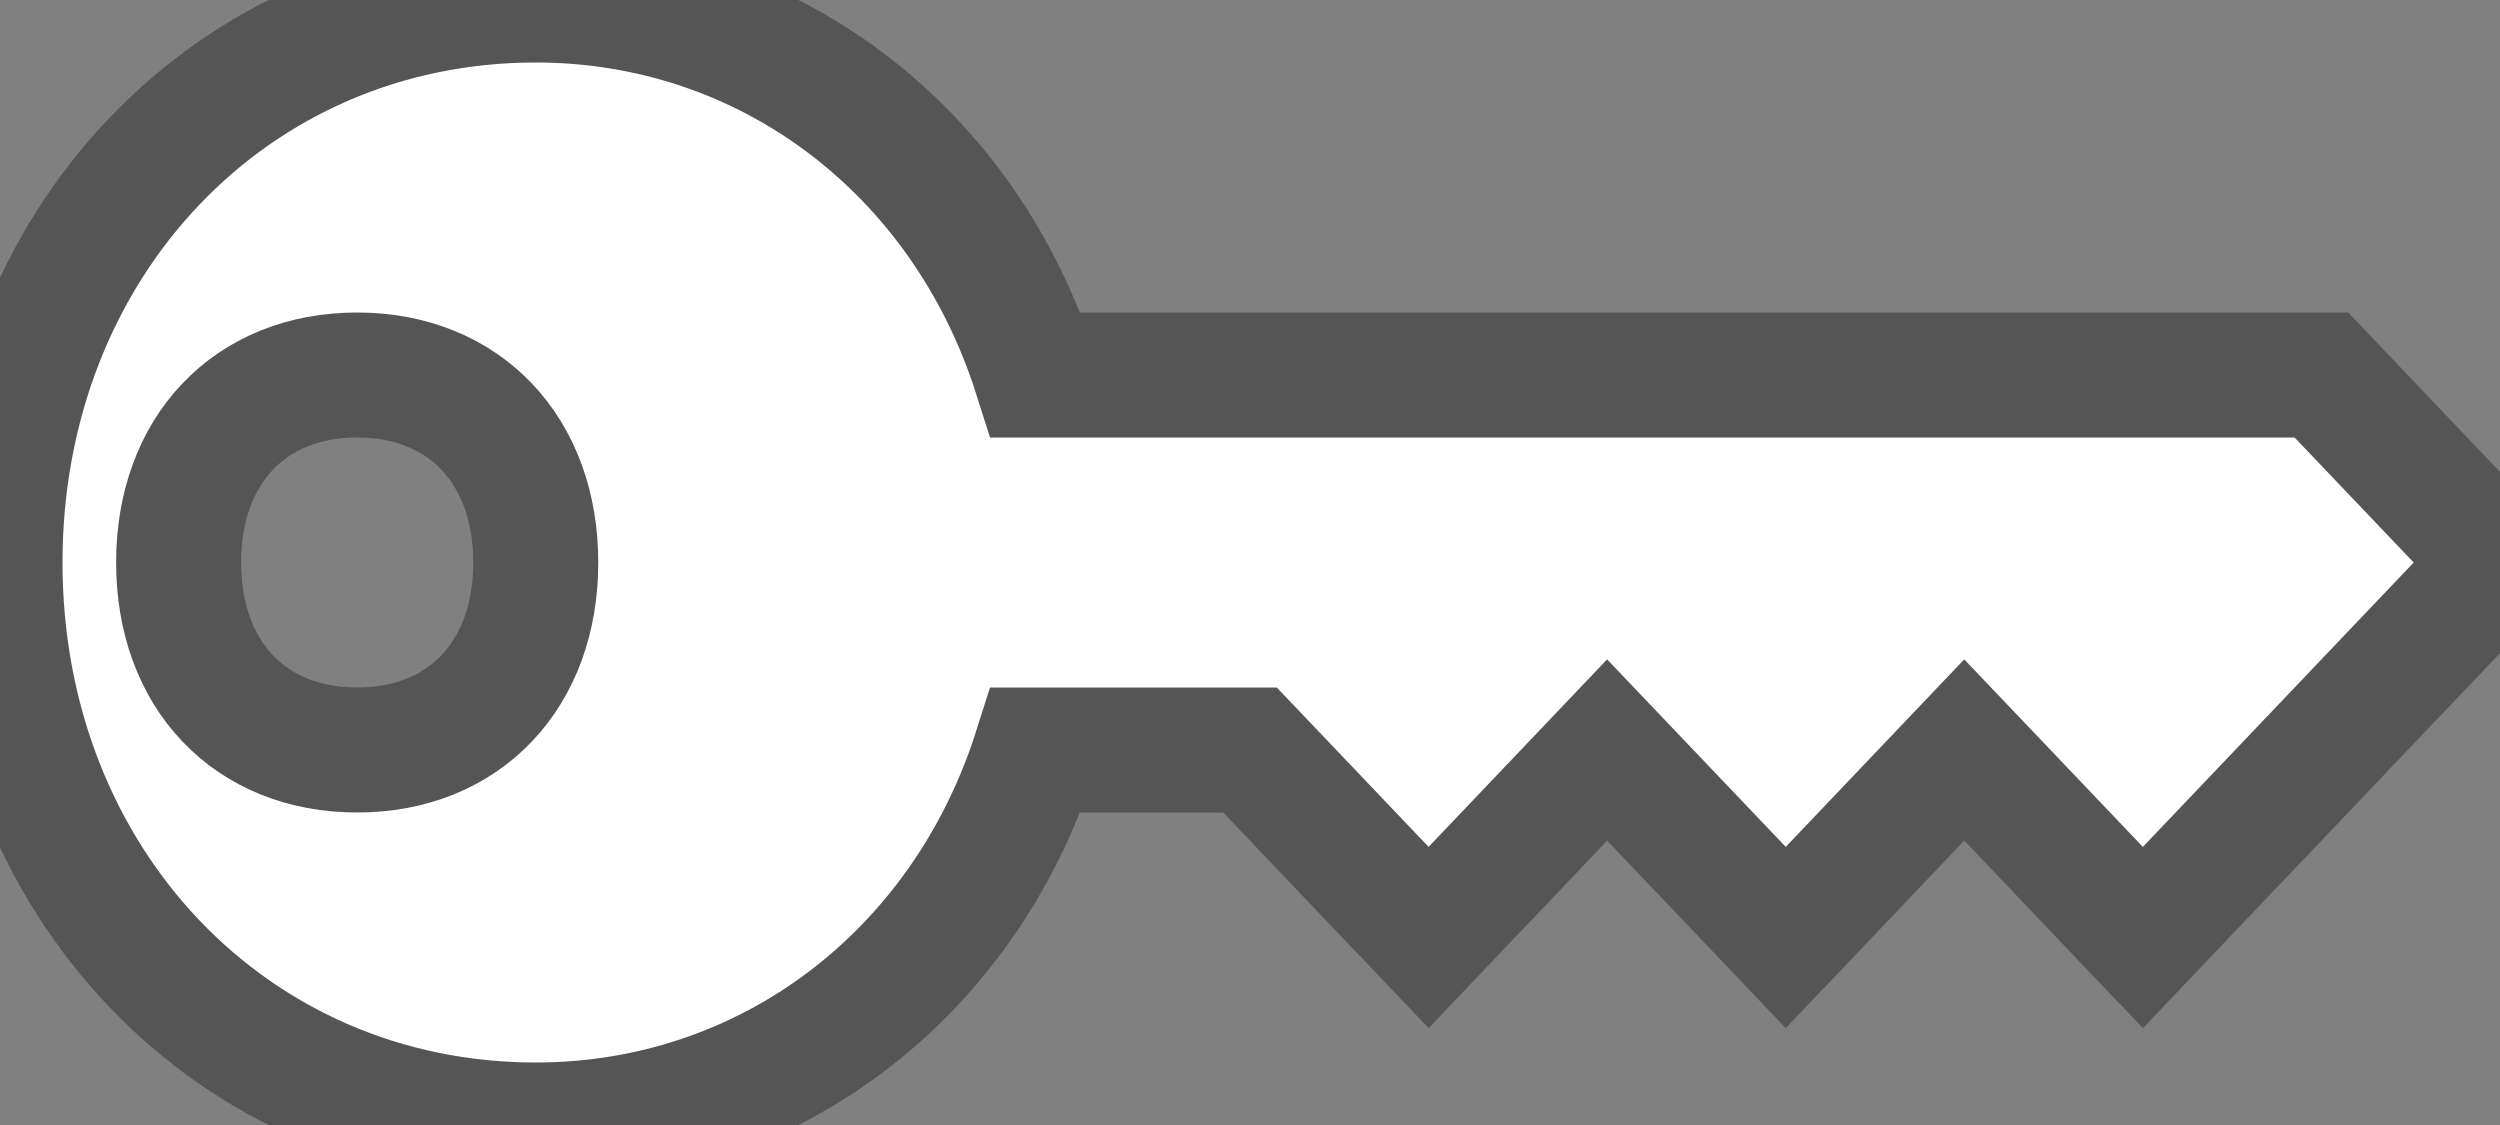 <?xml version="1.0" encoding="UTF-8"?>
<svg width="20px" height="9px" viewBox="0 0 20 9" version="1.1" xmlns="http://www.w3.org/2000/svg" xmlns:xlink="http://www.w3.org/1999/xlink">
    <rect x="0" y="0" width="20" height="9" fill="#808080" stroke="none"/>
    <!-- Generator: Sketch 50.2 (55047) - http://www.bohemiancoding.com/sketch -->
    <title>Group 5</title>
    <desc>Created with Sketch.</desc>
    <defs></defs>
    <g id="Page-1" stroke="#555" stroke-width="1" fill="#555" fill-rule="evenodd">
        <g id="BP_Desktop" transform="translate(-1258, -23)" fill="#FFFFFF">
            <g id="Left-Nav-Background-Summary">
                <g id="Group-5" transform="translate(1258, 23)">
                    <path d="M4.286,4.5 C4.286,5.4 3.714,6 2.857,6 C2,6 1.429,5.4 1.429,4.5 C1.429,3.6 2,3 2.857,3 C3.714,3 4.286,3.6 4.286,4.5 L4.286,4.5 Z M18.571,3 L8.286,3 C7.714,1.2 6.143,0 4.286,0 C1.857,0 0,1.95 0,4.5 C0,7.05 1.857,9 4.286,9 C6.143,9 7.714,7.8 8.286,6 L10,6 L11.429,7.5 L12.857,6 L14.286,7.5 L15.714,6 L17.143,7.5 L20,4.5 L18.571,3 L18.571,3 Z" id="Shape-Copy-51"></path>
                </g>
            </g>
        </g>
    </g>
</svg>